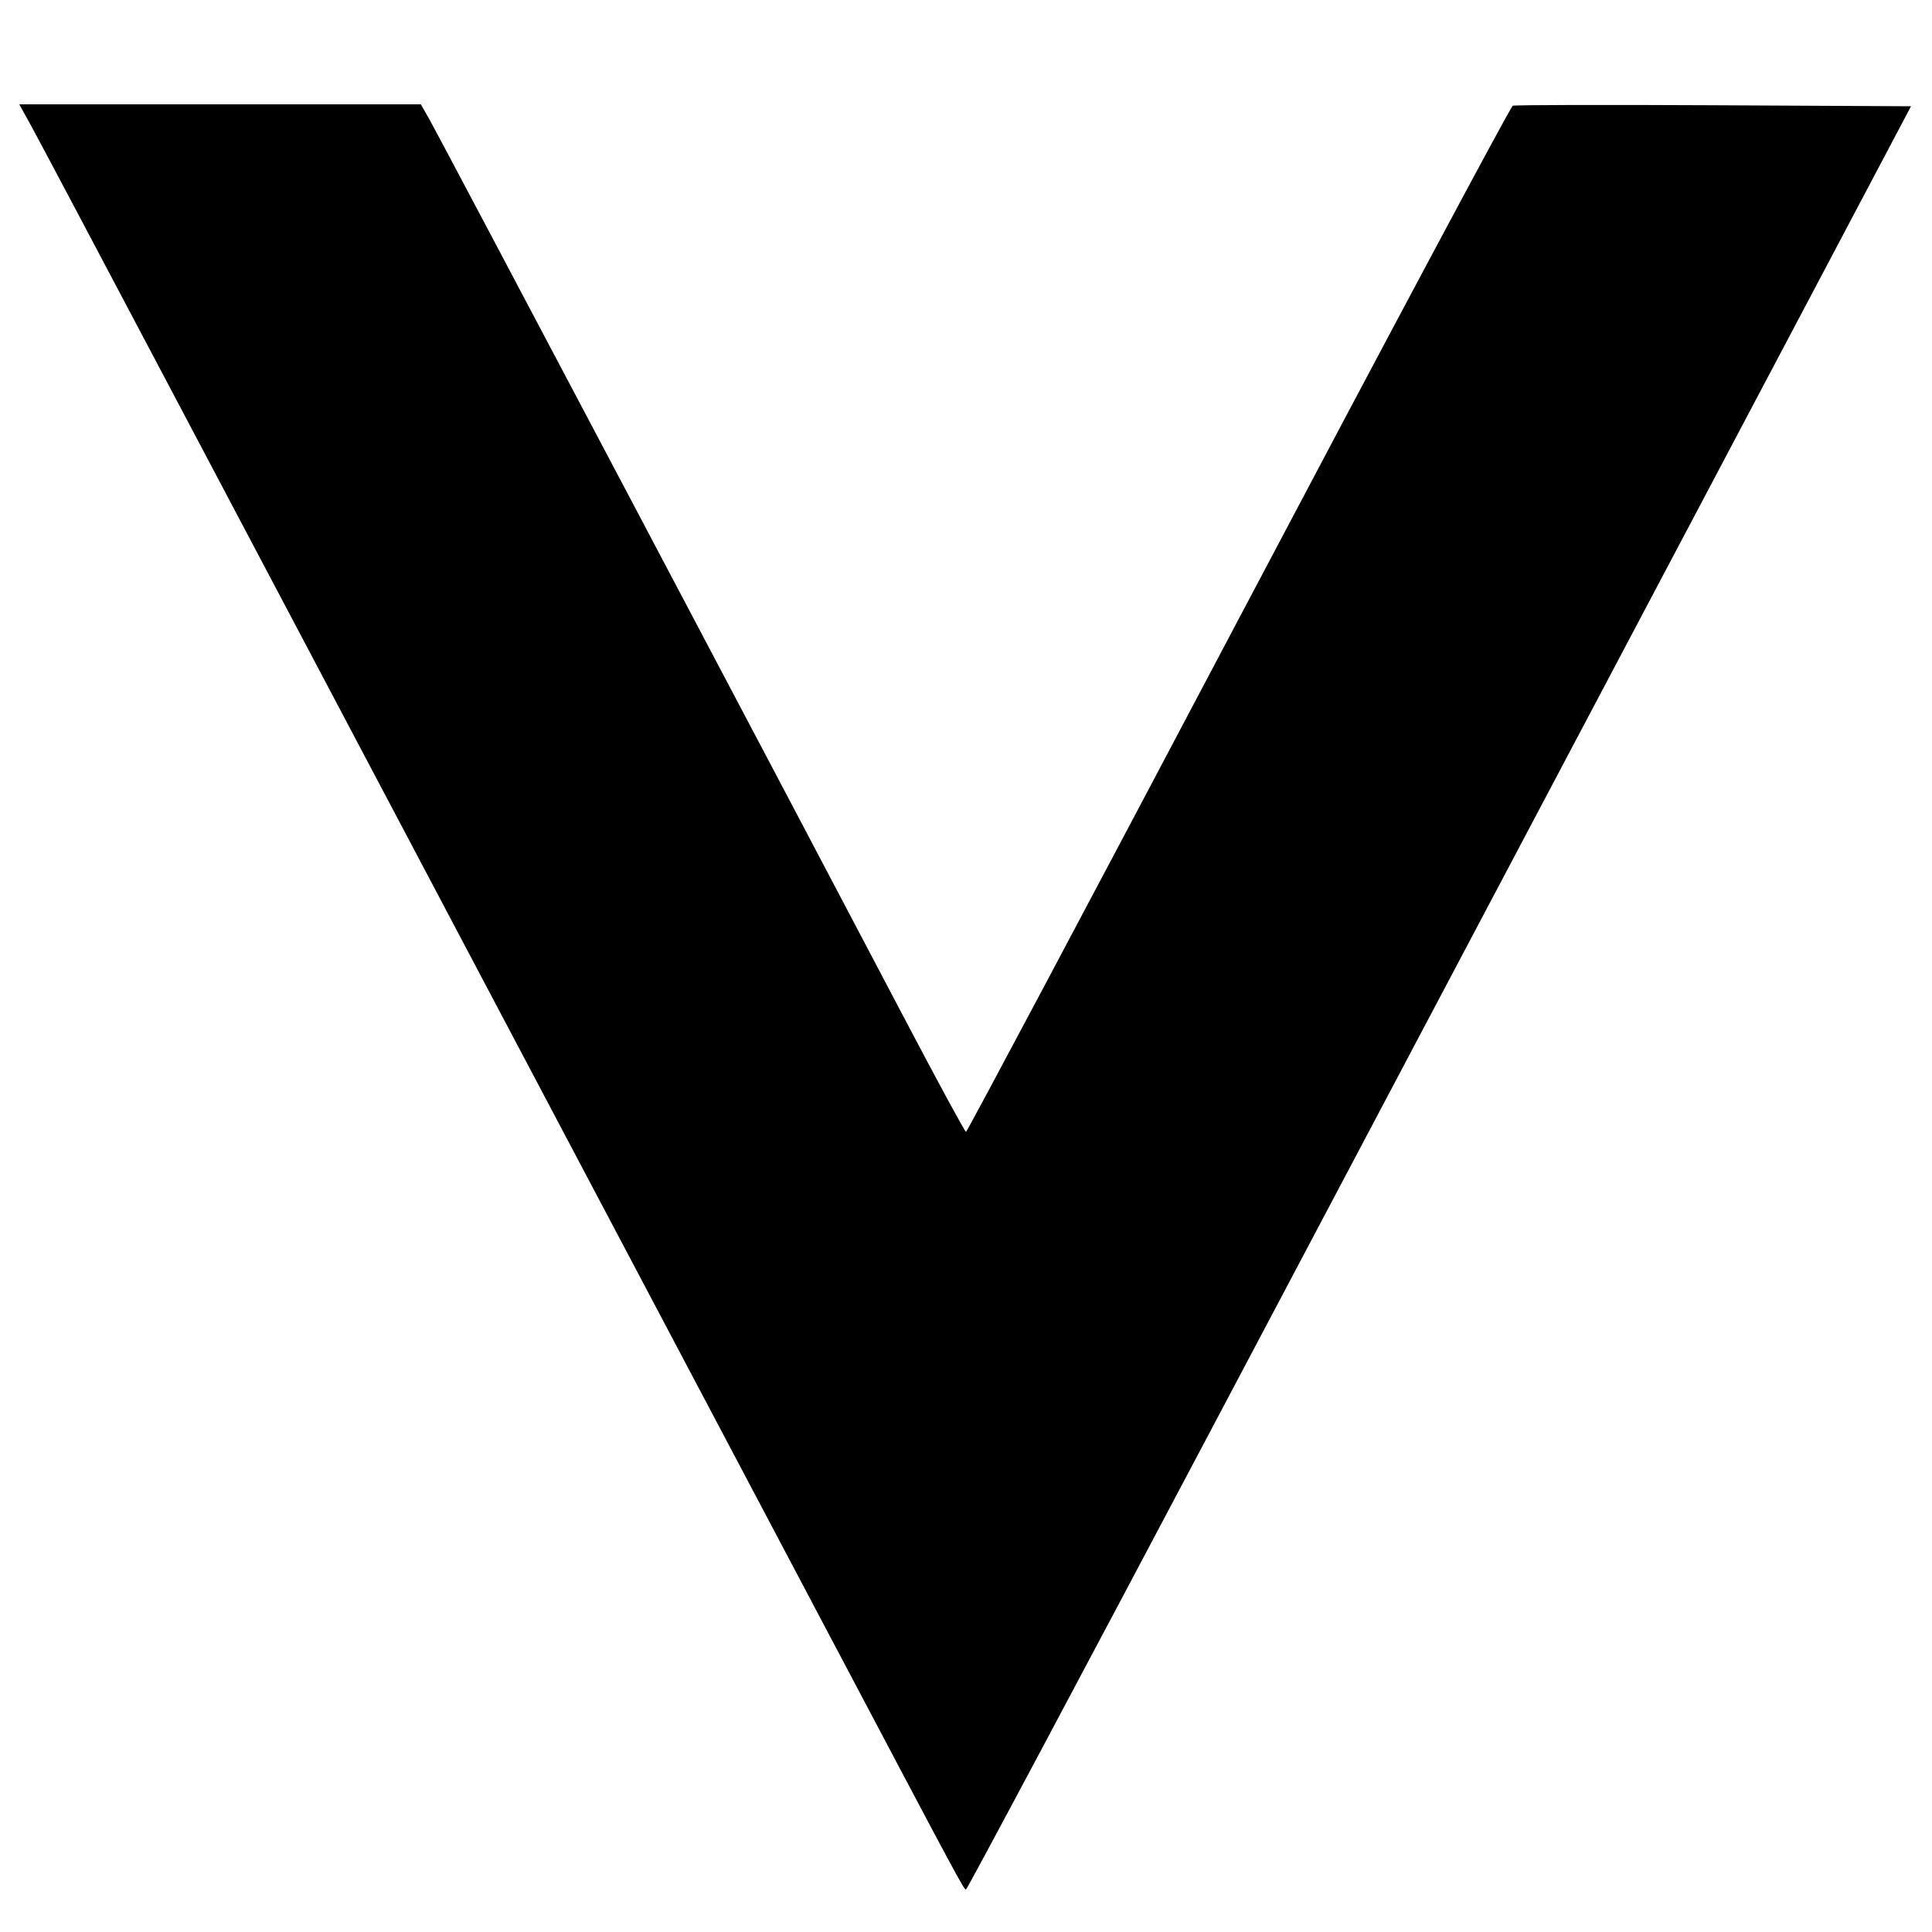 <svg id="svg" xmlns="http://www.w3.org/2000/svg" xmlns:xlink="http://www.w3.org/1999/xlink" width="400" height="400" viewBox="0, 0, 400,400"><g id="svgg"><path id="path0" d="M6.316 25.800 C 7.598 28.110,20.336 52.140,34.624 79.200 C 48.913 106.260,80.497 166.020,104.812 212.000 C 129.127 257.980,158.912 314.320,171.000 337.200 C 199.125 390.433,199.524 391.175,200.004 391.189 C 200.227 391.195,223.972 346.650,252.771 292.200 C 281.570 237.750,316.462 171.780,330.310 145.600 C 344.158 119.420,364.525 80.900,375.570 60.000 L 395.653 22.000 354.826 21.792 C 332.372 21.678,313.639 21.722,313.199 21.891 C 312.758 22.059,287.198 69.928,256.399 128.265 C 225.599 186.602,200.220 234.337,200.000 234.342 C 199.780 234.348,193.980 223.654,187.110 210.576 C 163.810 166.219,91.004 28.419,89.063 25.000 L 87.133 21.600 45.559 21.600 L 3.986 21.600 6.316 25.800 " stroke="none" fill="#000000" fill-rule="evenodd"></path></g></svg>